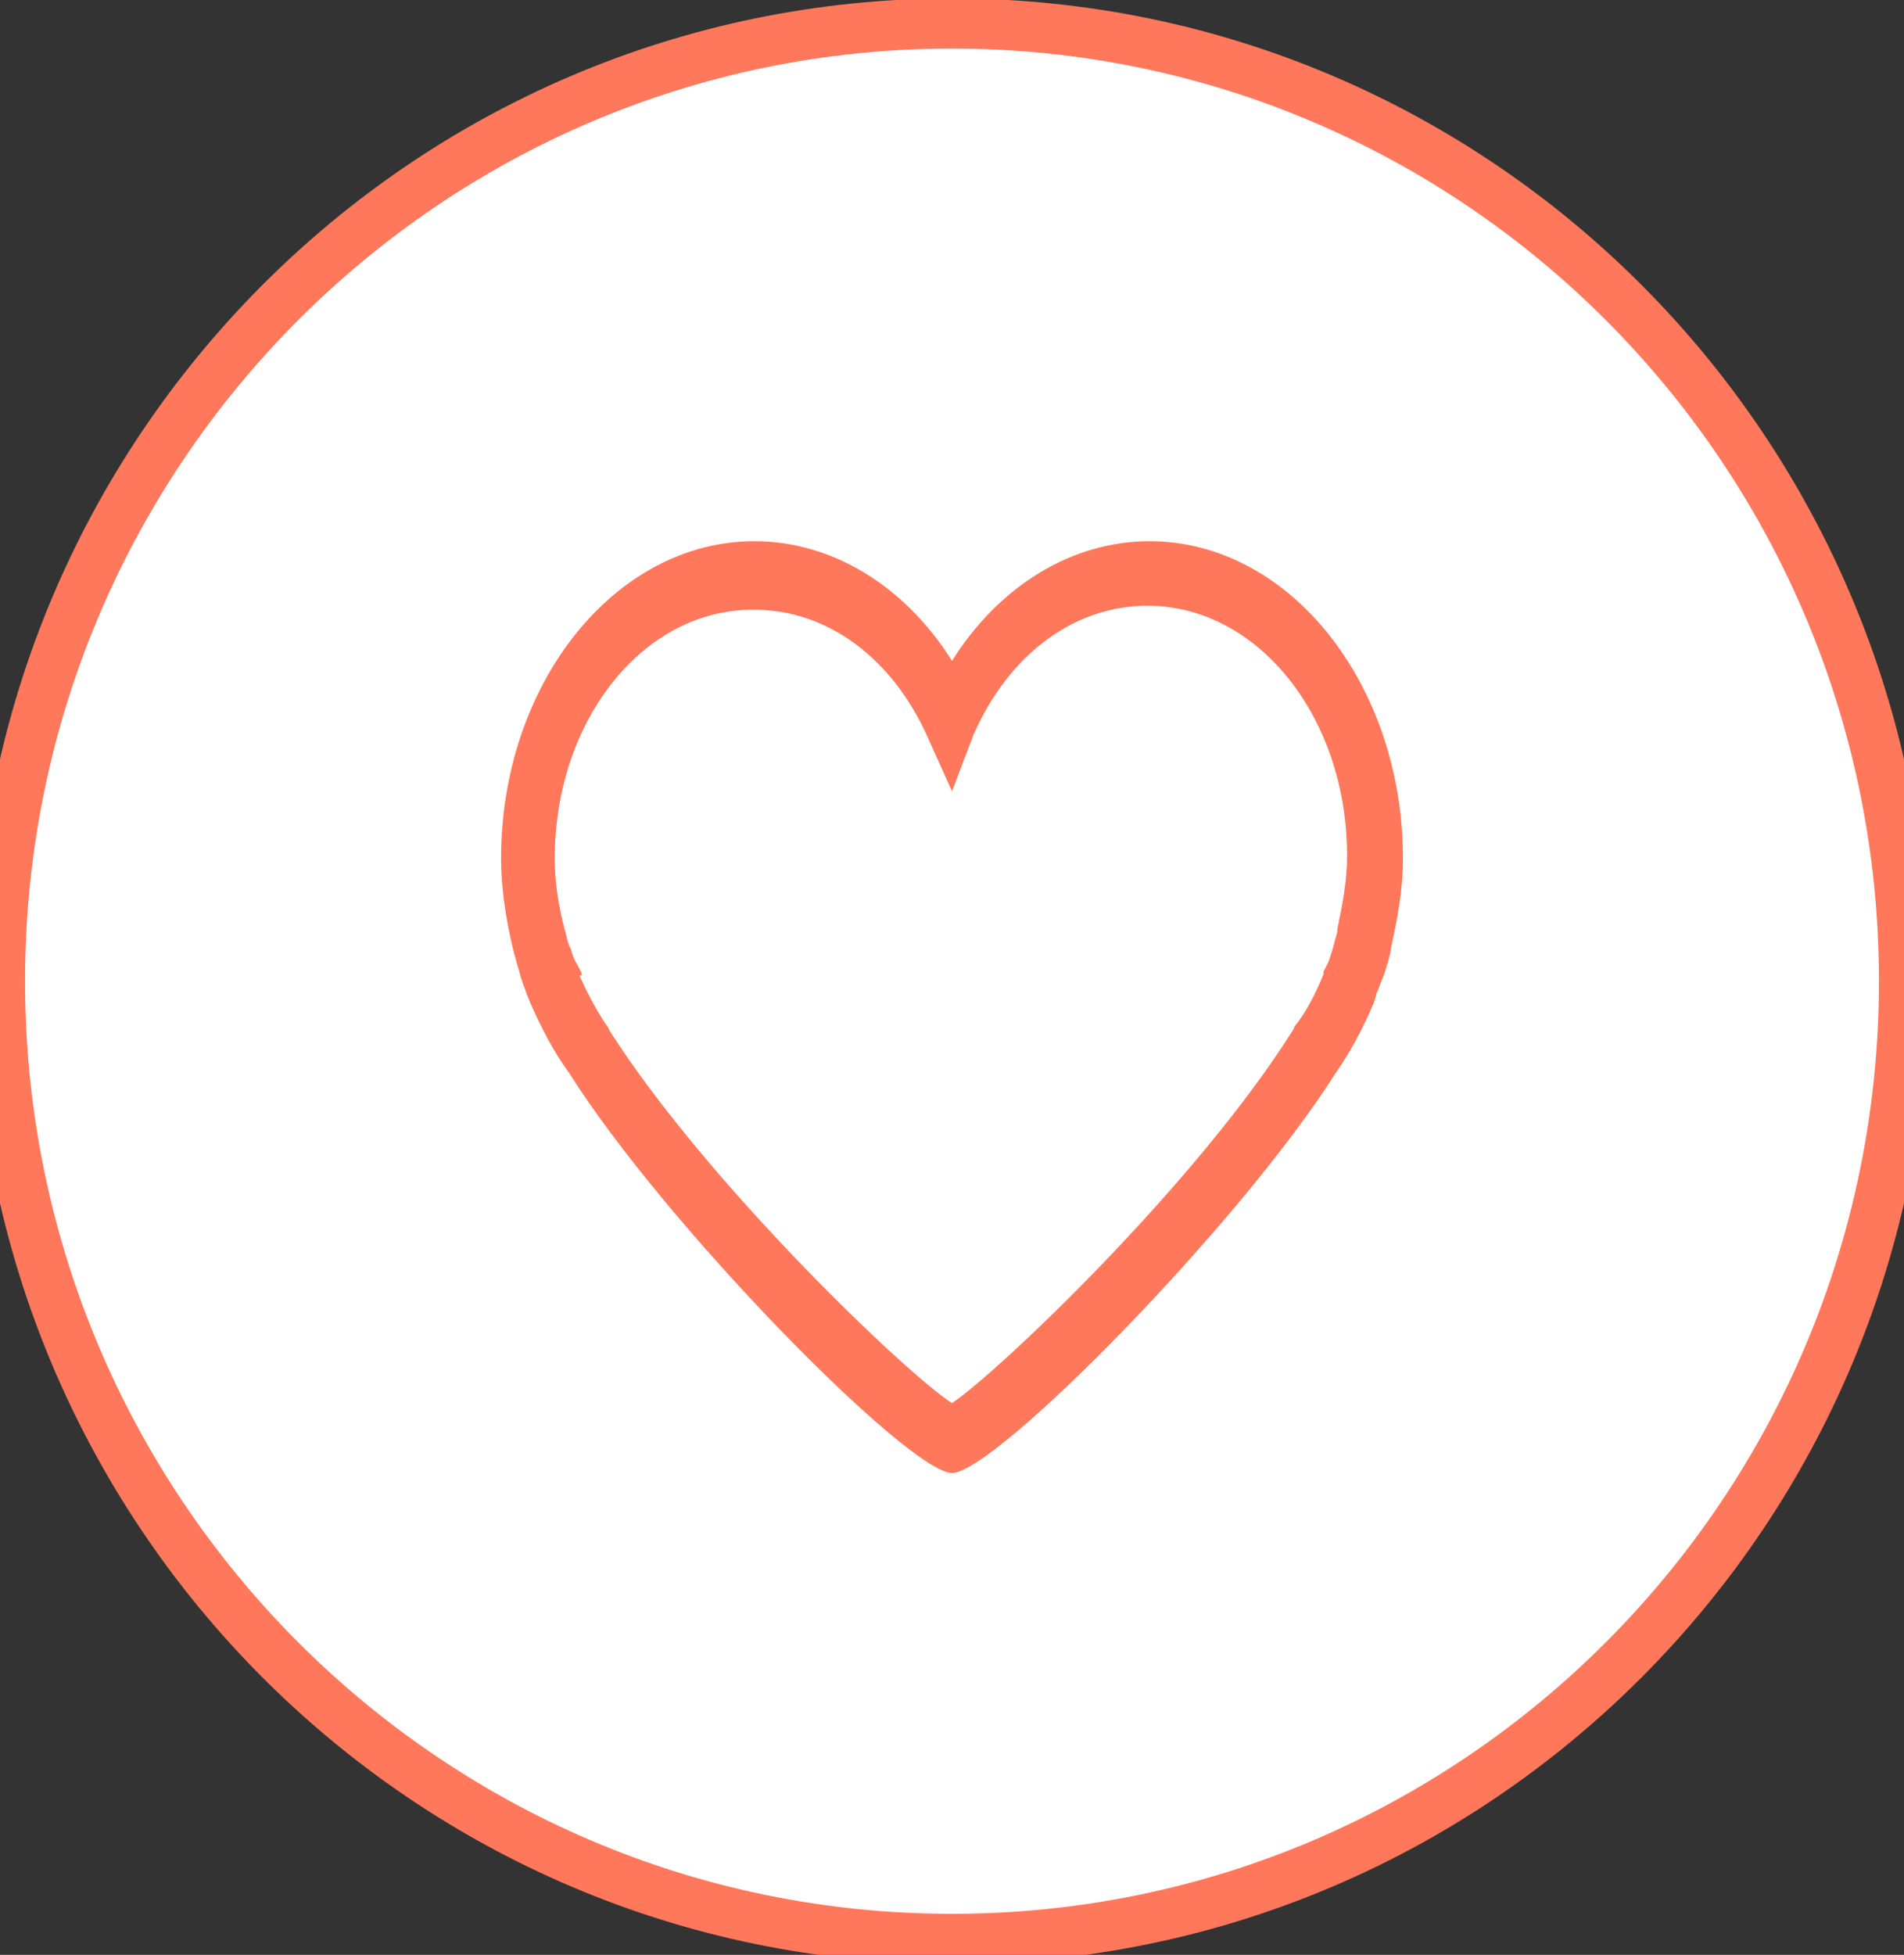 <svg width="76" height="78" viewBox="0 0 76 78" fill="none" xmlns="http://www.w3.org/2000/svg" xmlns:xlink="http://www.w3.org/1999/xlink">
<rect x="0" y="0" width="76" height="78" fill="#333333" stroke="none"/>
<path d="M76,39.151C76,60.255 58.987,77.363 38,77.363C17.013,77.363 0,60.255 0,39.151C0,18.047 17.013,0.938 38,0.938C58.987,0.938 76,18.047 76,39.151Z" fill="#FFFFFF" stroke="#FF785B" stroke-width="2" stroke-miterlimit="3.999"/>
<path d="M38,58.773C36.286,58.773 26.557,48.902 22.7,42.786C22.143,42.034 21.629,41.069 21.157,39.996L21.029,39.674C20.943,39.406 20.814,39.137 20.729,38.762C20.643,38.494 20.557,38.172 20.471,37.85C20.171,36.562 20,35.382 20,34.255C20,27.281 24.543,21.594 30.114,21.594C33.2,21.594 36.114,23.364 38,26.369C39.886,23.364 42.8,21.594 45.886,21.594C51.457,21.594 56,27.281 56,34.255C56,35.489 55.786,36.616 55.529,37.796C55.486,38.172 55.357,38.494 55.271,38.815L55.229,38.923C55.186,39.03 55.143,39.137 55.1,39.245C55.057,39.352 55.014,39.513 54.929,39.674L54.929,39.727L54.843,39.996C54.371,41.122 53.857,42.034 53.3,42.839C49.443,48.902 39.714,58.773 38,58.773ZM23.129,38.923C23.514,39.781 23.9,40.479 24.286,41.015L24.329,41.122C28.271,47.292 36.286,54.911 38,55.984C39.714,54.857 47.729,47.292 51.629,41.069L51.671,40.961C52.1,40.425 52.486,39.727 52.829,38.869L52.829,38.762L53,38.44C53.043,38.333 53.086,38.225 53.129,38.064C53.171,37.957 53.214,37.796 53.257,37.635C53.3,37.421 53.386,37.26 53.386,37.099L53.386,37.045C53.6,36.026 53.771,35.114 53.771,34.148C53.771,28.622 50.214,24.169 45.8,24.169C42.886,24.169 40.271,26.1 38.857,29.319L38,31.573L37.057,29.48C35.643,26.261 33.029,24.33 30.114,24.33C25.7,24.276 22.143,28.729 22.143,34.255C22.143,35.114 22.271,36.079 22.529,37.045L22.571,37.206C22.614,37.367 22.657,37.581 22.743,37.796L22.786,37.85C22.829,38.064 22.914,38.279 23.043,38.494L23.214,38.815L23.214,38.923L23.129,38.923Z" fill="#FF785B"/>
</svg>
